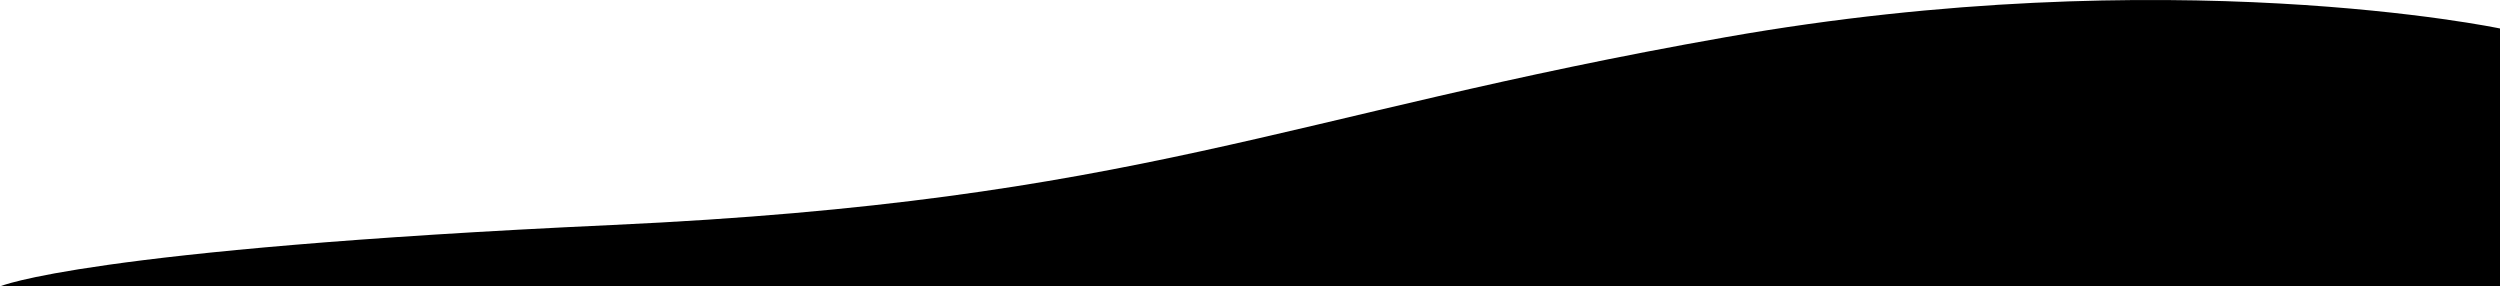 <svg xmlns="http://www.w3.org/2000/svg" width="768" height="87.983" viewBox="0 0 768 87.983"><path d="M768,0H0V79.231S101.483,100.6,237.872,76.56s179.7-50.212,341.94-57.69S768,0,768,0Z" transform="translate(768 87.983) rotate(180)"/></svg>